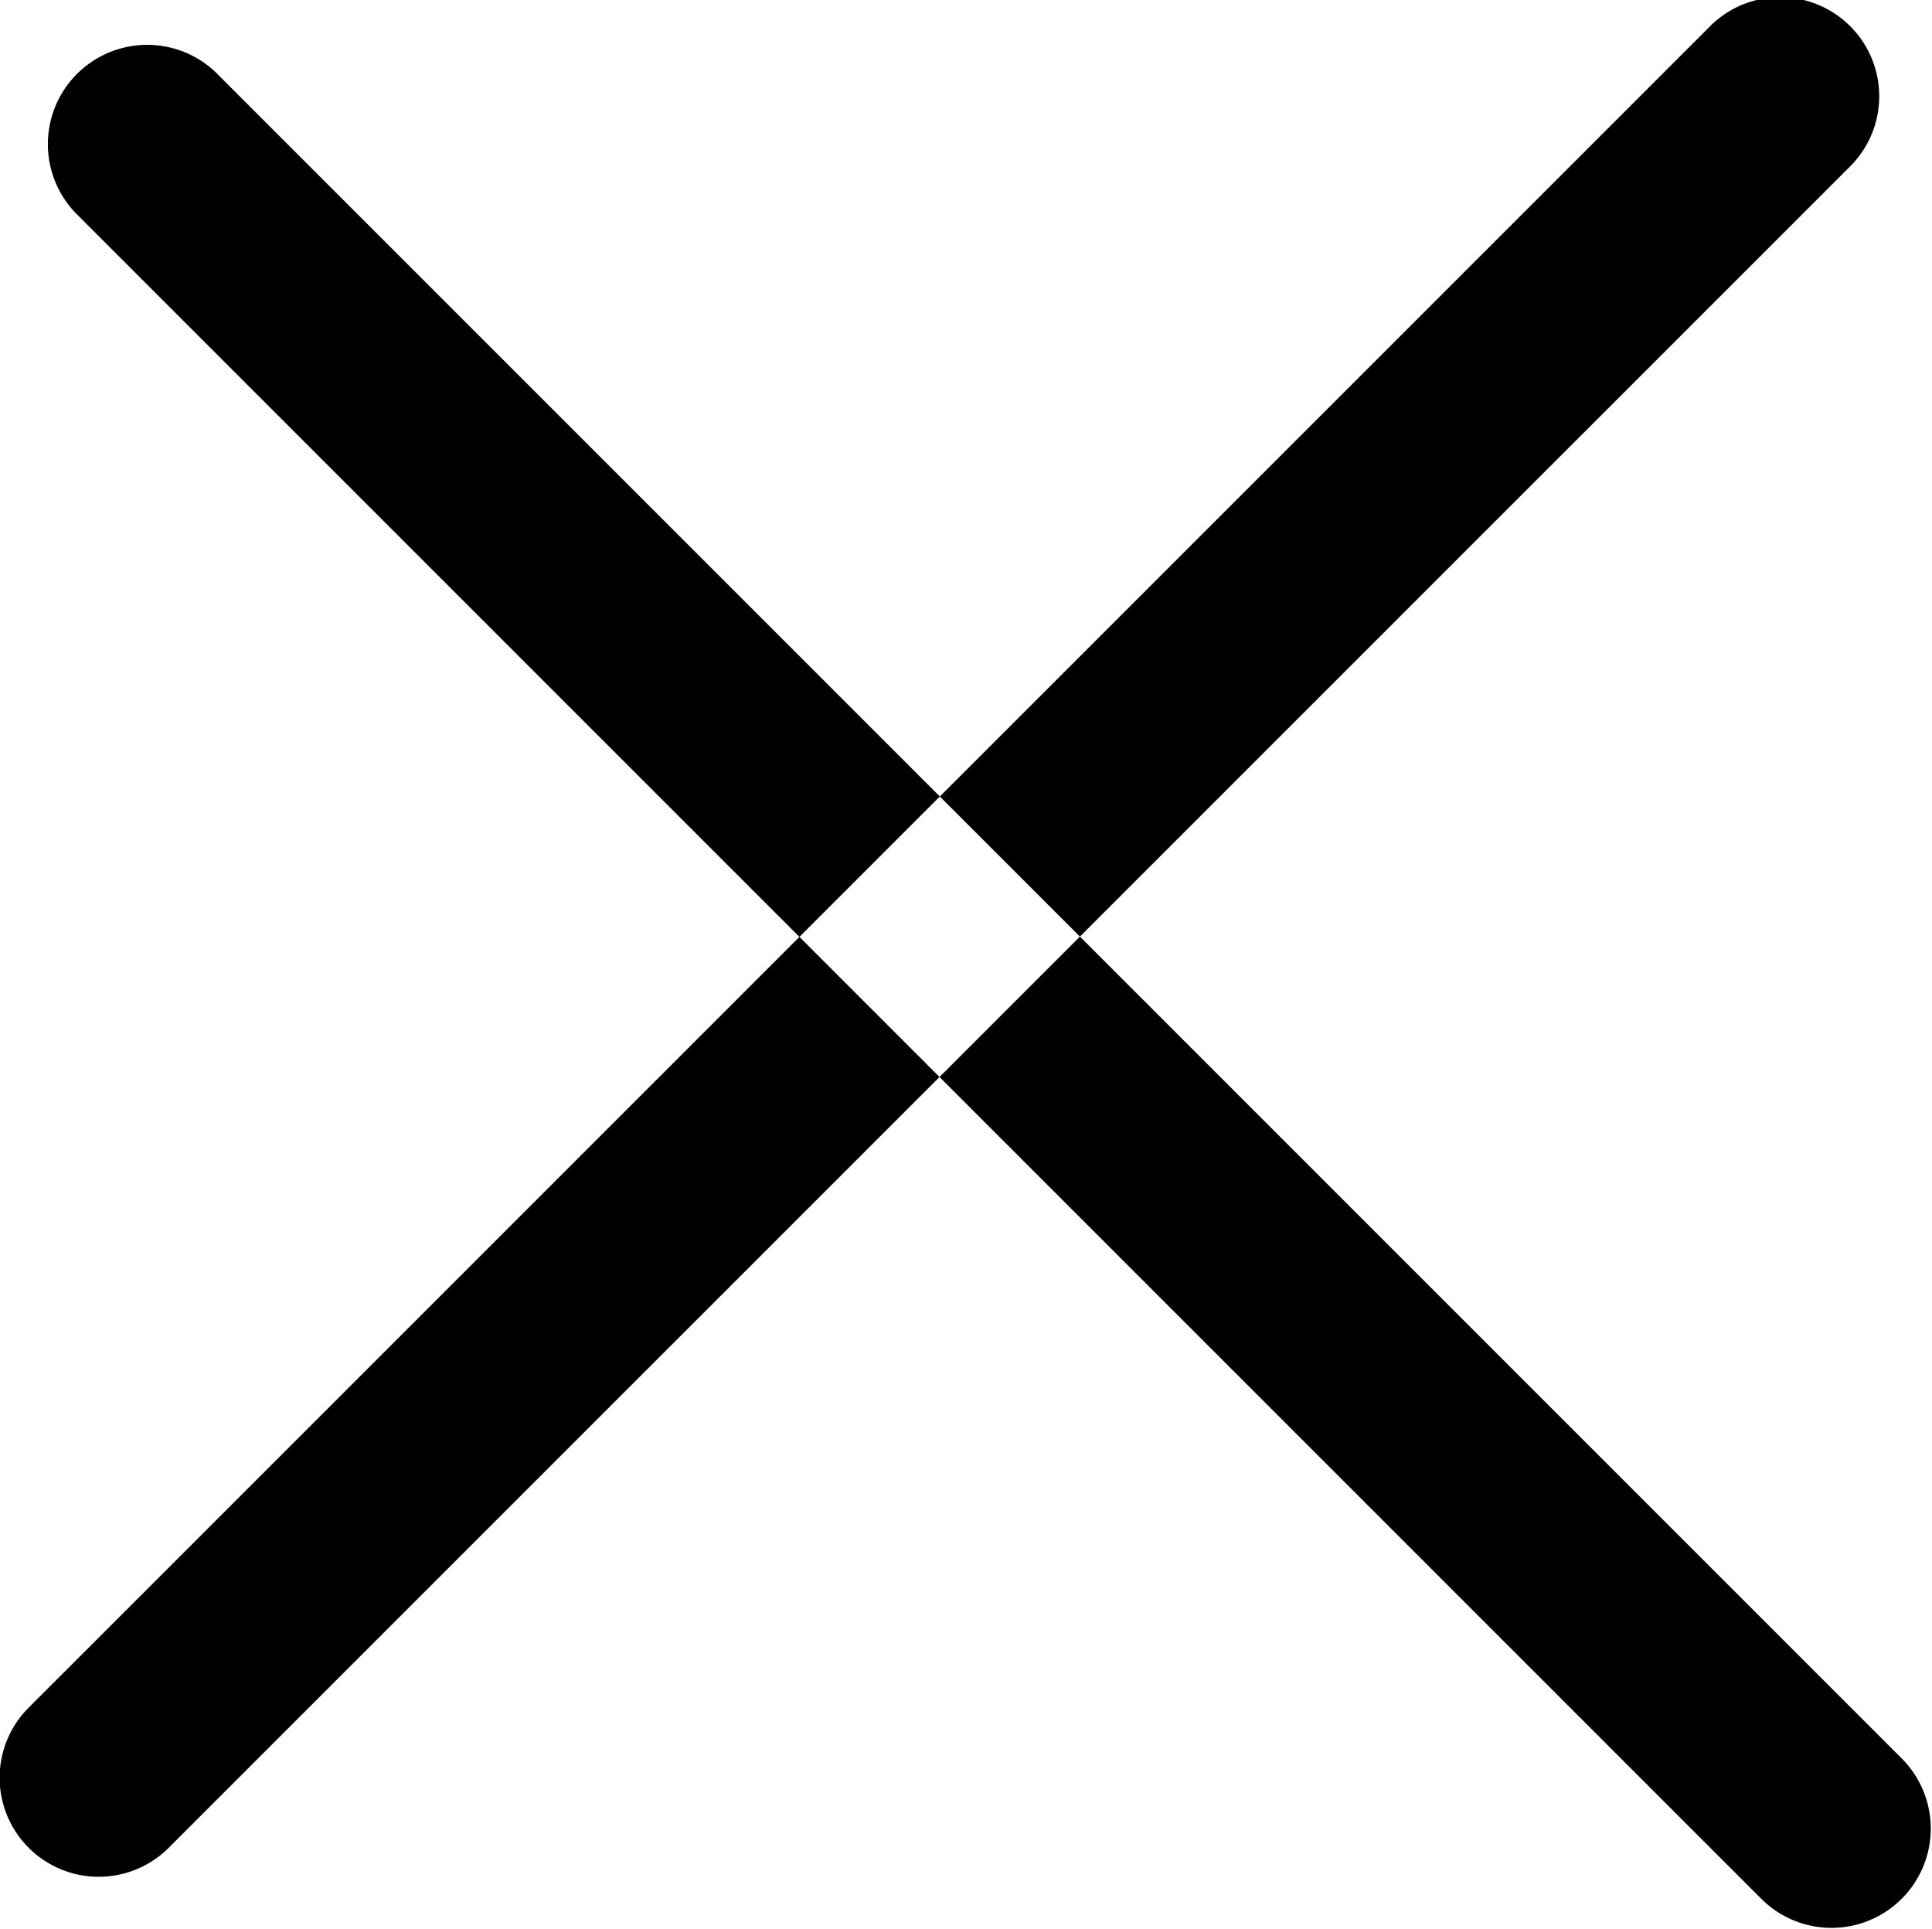 <svg xmlns="http://www.w3.org/2000/svg" width="19.5" height="19.469" viewBox="0 0 19.5 19.469">
  <defs>
    <style>
      .cls-1 {
        fill-rule: evenodd;
      }
    </style>
  </defs>
  <path id="Rounded_Rectangle_1_copy" data-name="Rounded Rectangle 1 copy" class="cls-1" d="M23.808,88.778l16.971-16.97a1,1,0,1,1,1.414,1.414L25.222,90.192A1,1,0,0,1,23.808,88.778Zm1.917-16.5,17,17a1,1,0,0,1-1.417,1.417l-17-17A1,1,0,0,1,25.725,72.277Z" transform="translate(-23.531 -71.531)"/>
</svg>

